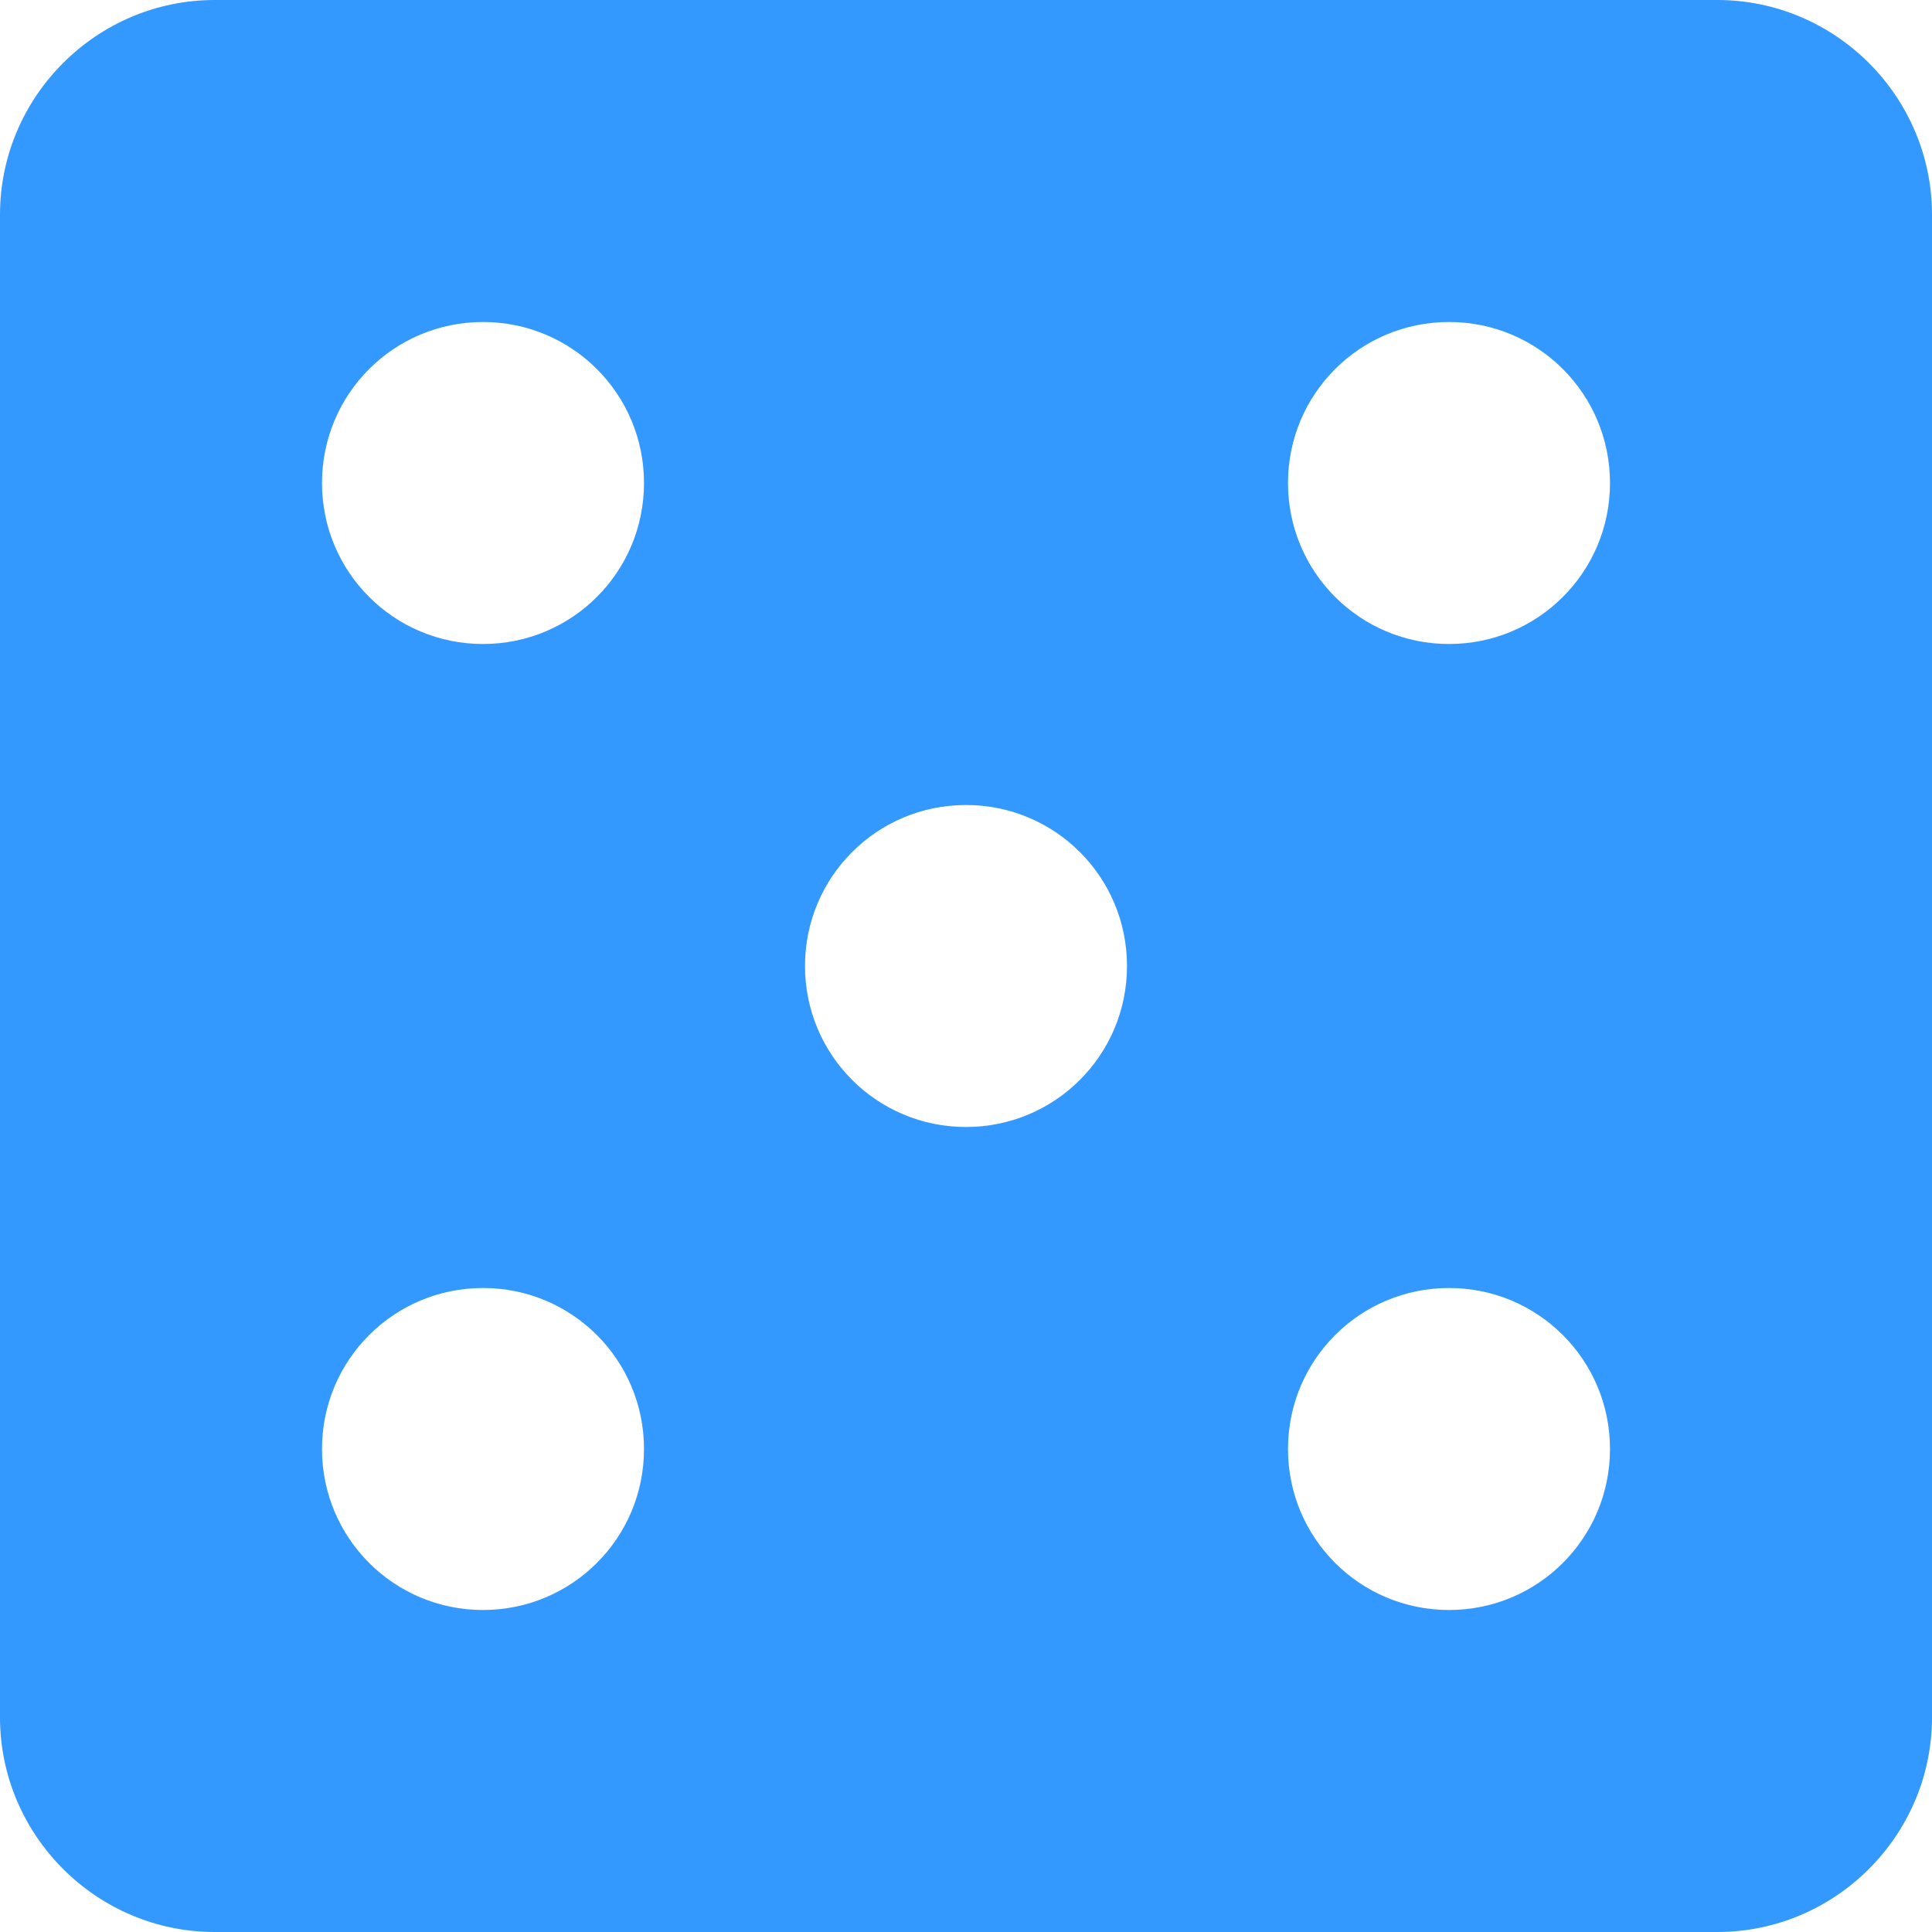 <svg xmlns="http://www.w3.org/2000/svg" width="18" height="18" viewBox="0 0 18 18"><g><g><path fill="#3399ff" d="M13.5 6c-.83 0-1.5-.67-1.5-1.5S12.67 3 13.5 3s1.5.67 1.5 1.5S14.33 6 13.5 6zm0 9c-.83 0-1.5-.67-1.5-1.5s.67-1.5 1.5-1.5 1.5.67 1.5 1.5-.67 1.5-1.5 1.5zM9 10.5c-.83 0-1.5-.67-1.5-1.5S8.17 7.5 9 7.5s1.5.67 1.5 1.5-.67 1.5-1.5 1.5zM4.5 6C3.67 6 3 5.33 3 4.5S3.67 3 4.5 3 6 3.67 6 4.5 5.33 6 4.5 6zm0 9c-.83 0-1.5-.67-1.5-1.5S3.67 12 4.5 12s1.5.67 1.5 1.5S5.33 15 4.5 15zM16 0H2C.9 0 0 .9 0 2v14c0 1.1.9 2 2 2h14c1.1 0 2-.9 2-2V2c0-1.1-.9-2-2-2z"/></g></g></svg>